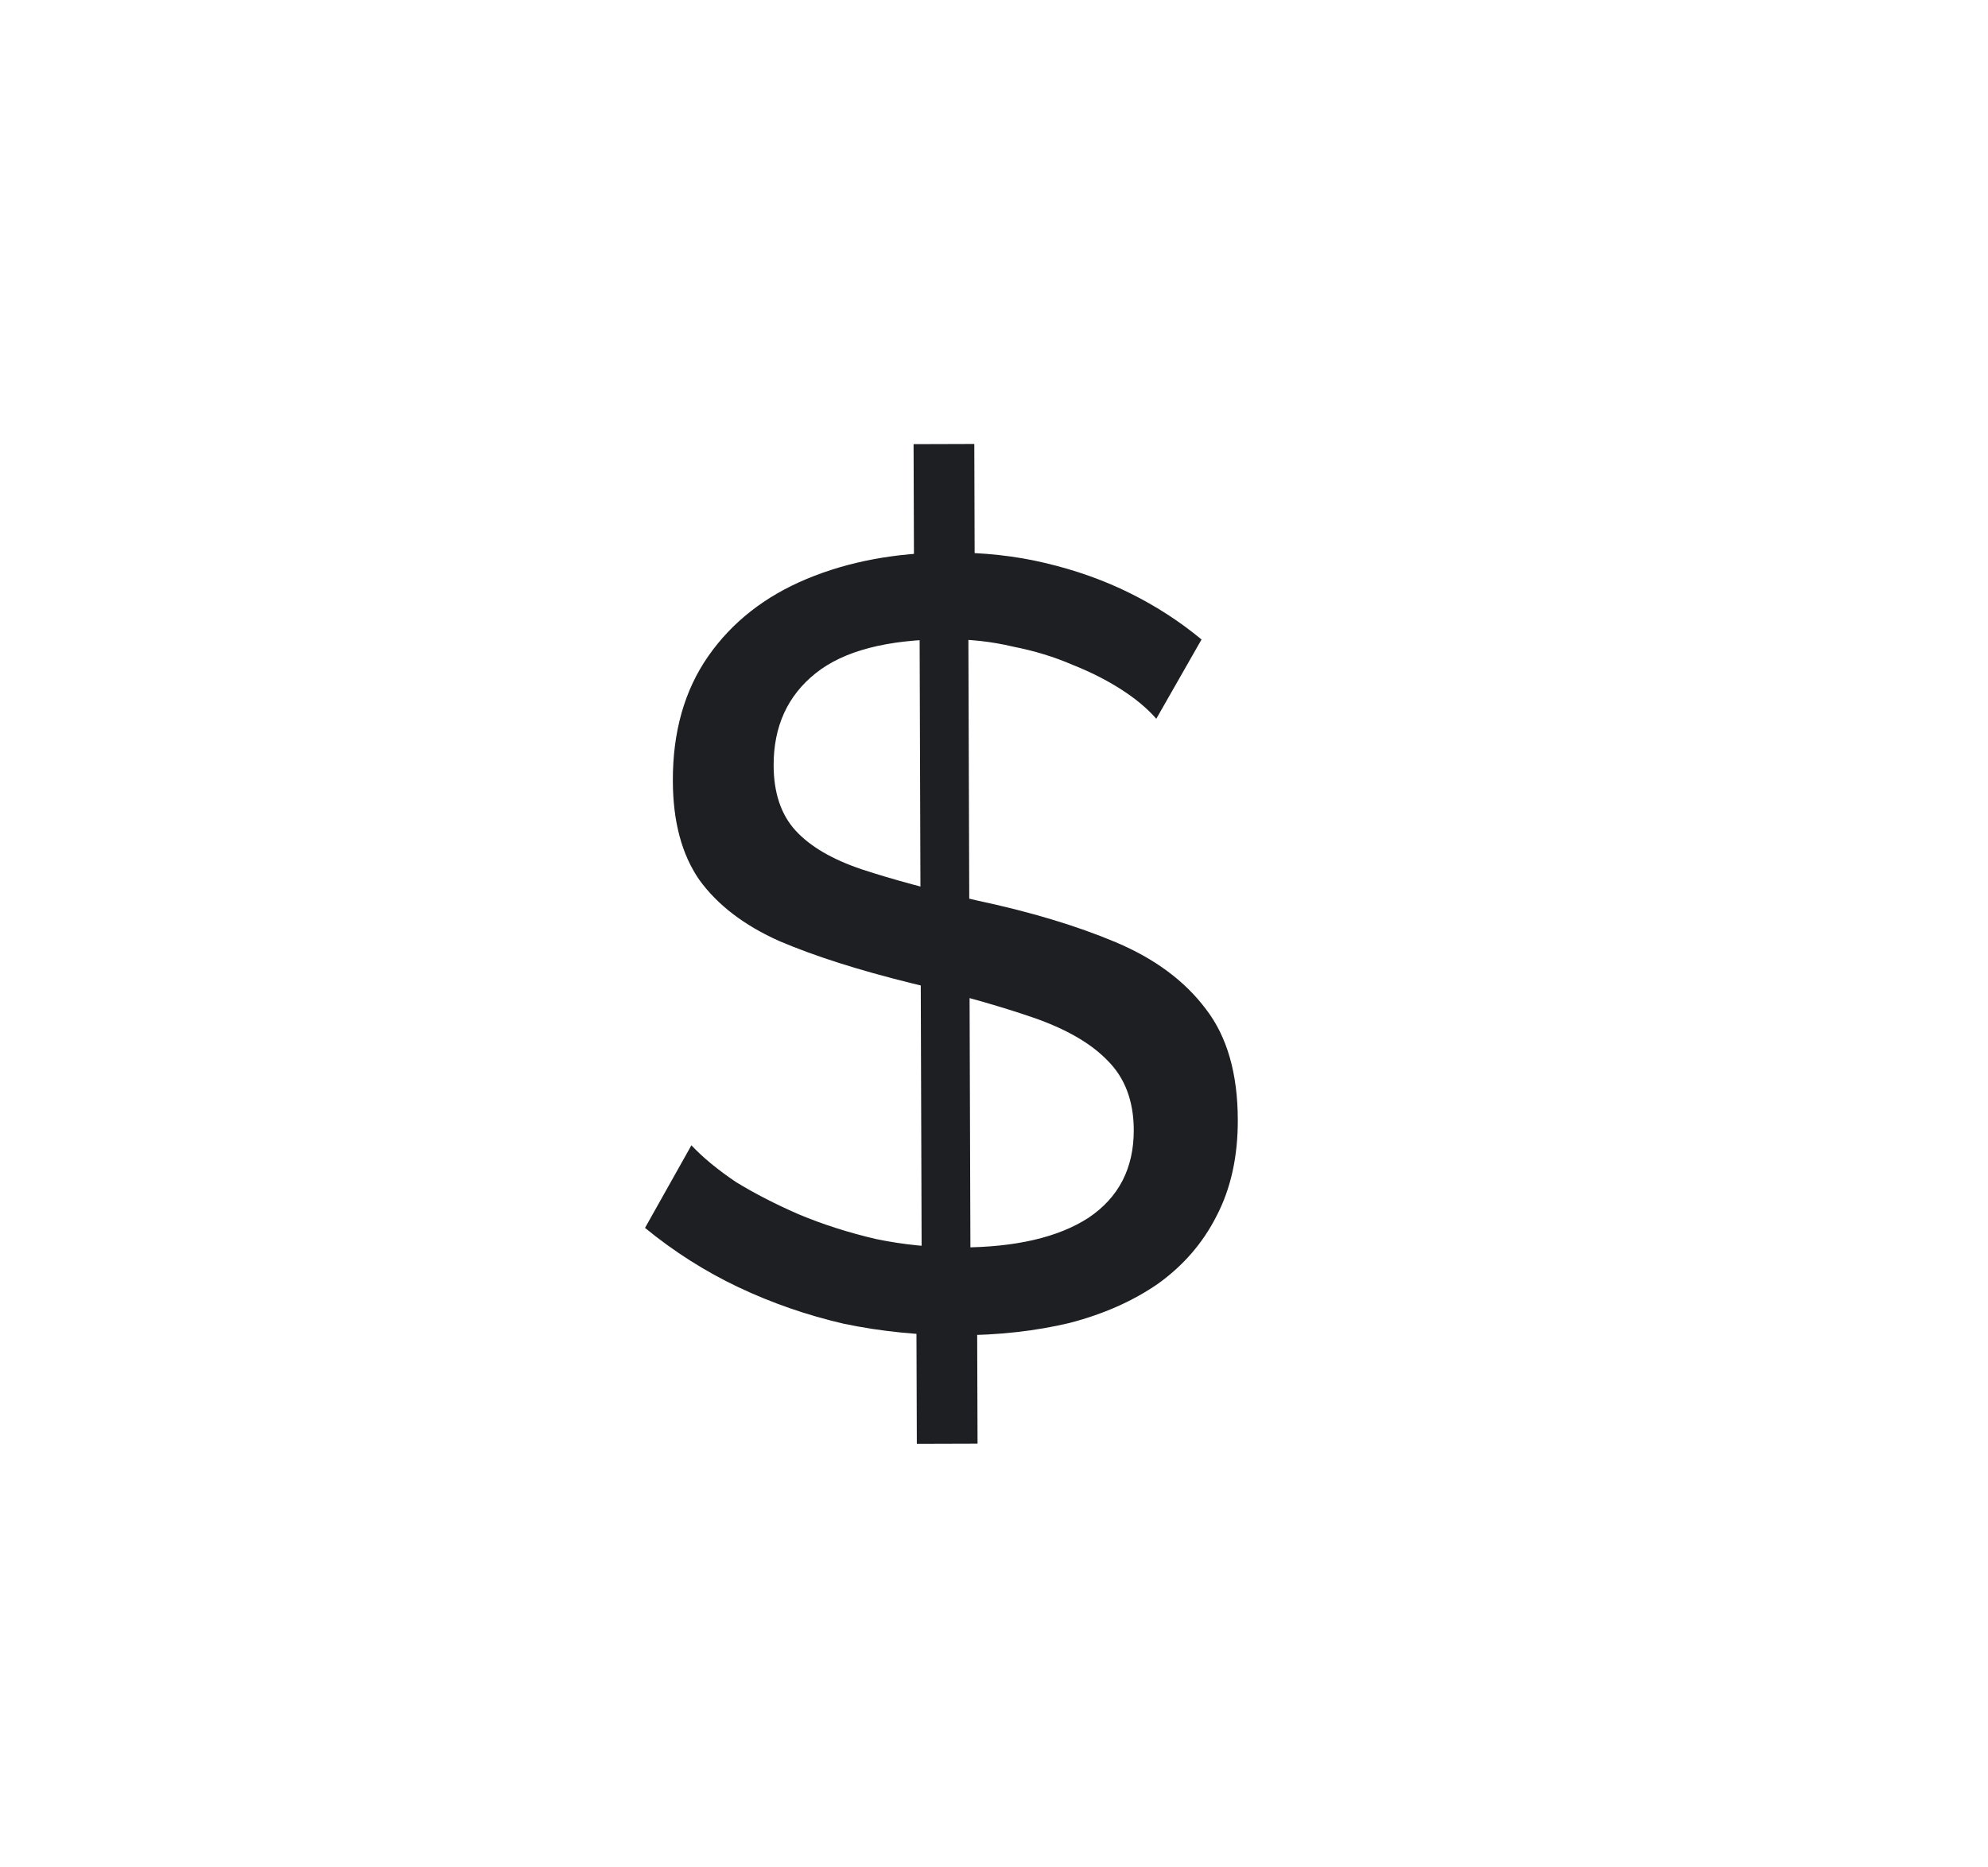 <svg width="33" height="31" viewBox="0 0 33 31" fill="none" xmlns="http://www.w3.org/2000/svg">
<path d="M15.21 21.341L16.218 21.356L16.227 23.966L15.219 23.969L15.21 21.341ZM15.3 21.143L15.264 10.181L16.073 10.052L16.11 21.176L15.3 21.143ZM15.165 7.373L16.173 7.37L16.181 9.944L15.174 10.073L15.165 7.373ZM19.194 11.932C19.049 11.765 18.857 11.603 18.616 11.448C18.375 11.293 18.105 11.156 17.805 11.037C17.504 10.906 17.174 10.805 16.814 10.734C16.465 10.651 16.099 10.61 15.715 10.612C14.731 10.615 14.006 10.803 13.539 11.177C13.072 11.55 12.84 12.061 12.842 12.709C12.844 13.165 12.965 13.524 13.206 13.788C13.447 14.051 13.813 14.266 14.306 14.432C14.81 14.598 15.447 14.771 16.215 14.948C17.104 15.137 17.873 15.369 18.522 15.642C19.171 15.916 19.67 16.287 20.019 16.754C20.369 17.208 20.545 17.82 20.547 18.588C20.549 19.2 20.431 19.734 20.192 20.191C19.966 20.636 19.643 21.009 19.224 21.31C18.805 21.6 18.314 21.817 17.75 21.963C17.187 22.097 16.575 22.165 15.915 22.167C15.267 22.169 14.631 22.105 14.006 21.975C13.394 21.833 12.811 21.631 12.258 21.369C11.705 21.107 11.188 20.778 10.707 20.384L11.477 19.013C11.669 19.217 11.916 19.42 12.217 19.623C12.529 19.814 12.878 19.993 13.262 20.16C13.659 20.326 14.085 20.463 14.542 20.569C14.998 20.664 15.466 20.71 15.946 20.709C16.858 20.706 17.566 20.542 18.069 20.216C18.572 19.878 18.822 19.392 18.82 18.756C18.818 18.276 18.673 17.892 18.384 17.605C18.107 17.318 17.692 17.079 17.14 16.889C16.587 16.699 15.915 16.509 15.122 16.32C14.257 16.106 13.53 15.875 12.942 15.625C12.353 15.363 11.908 15.022 11.606 14.603C11.317 14.184 11.171 13.638 11.169 12.966C11.166 12.15 11.362 11.46 11.756 10.894C12.15 10.329 12.695 9.901 13.39 9.611C14.085 9.321 14.871 9.174 15.747 9.171C16.323 9.17 16.857 9.228 17.349 9.346C17.854 9.465 18.322 9.631 18.755 9.846C19.188 10.06 19.584 10.317 19.945 10.616L19.194 11.932Z" fill="#1D1F22"/>
</svg>
